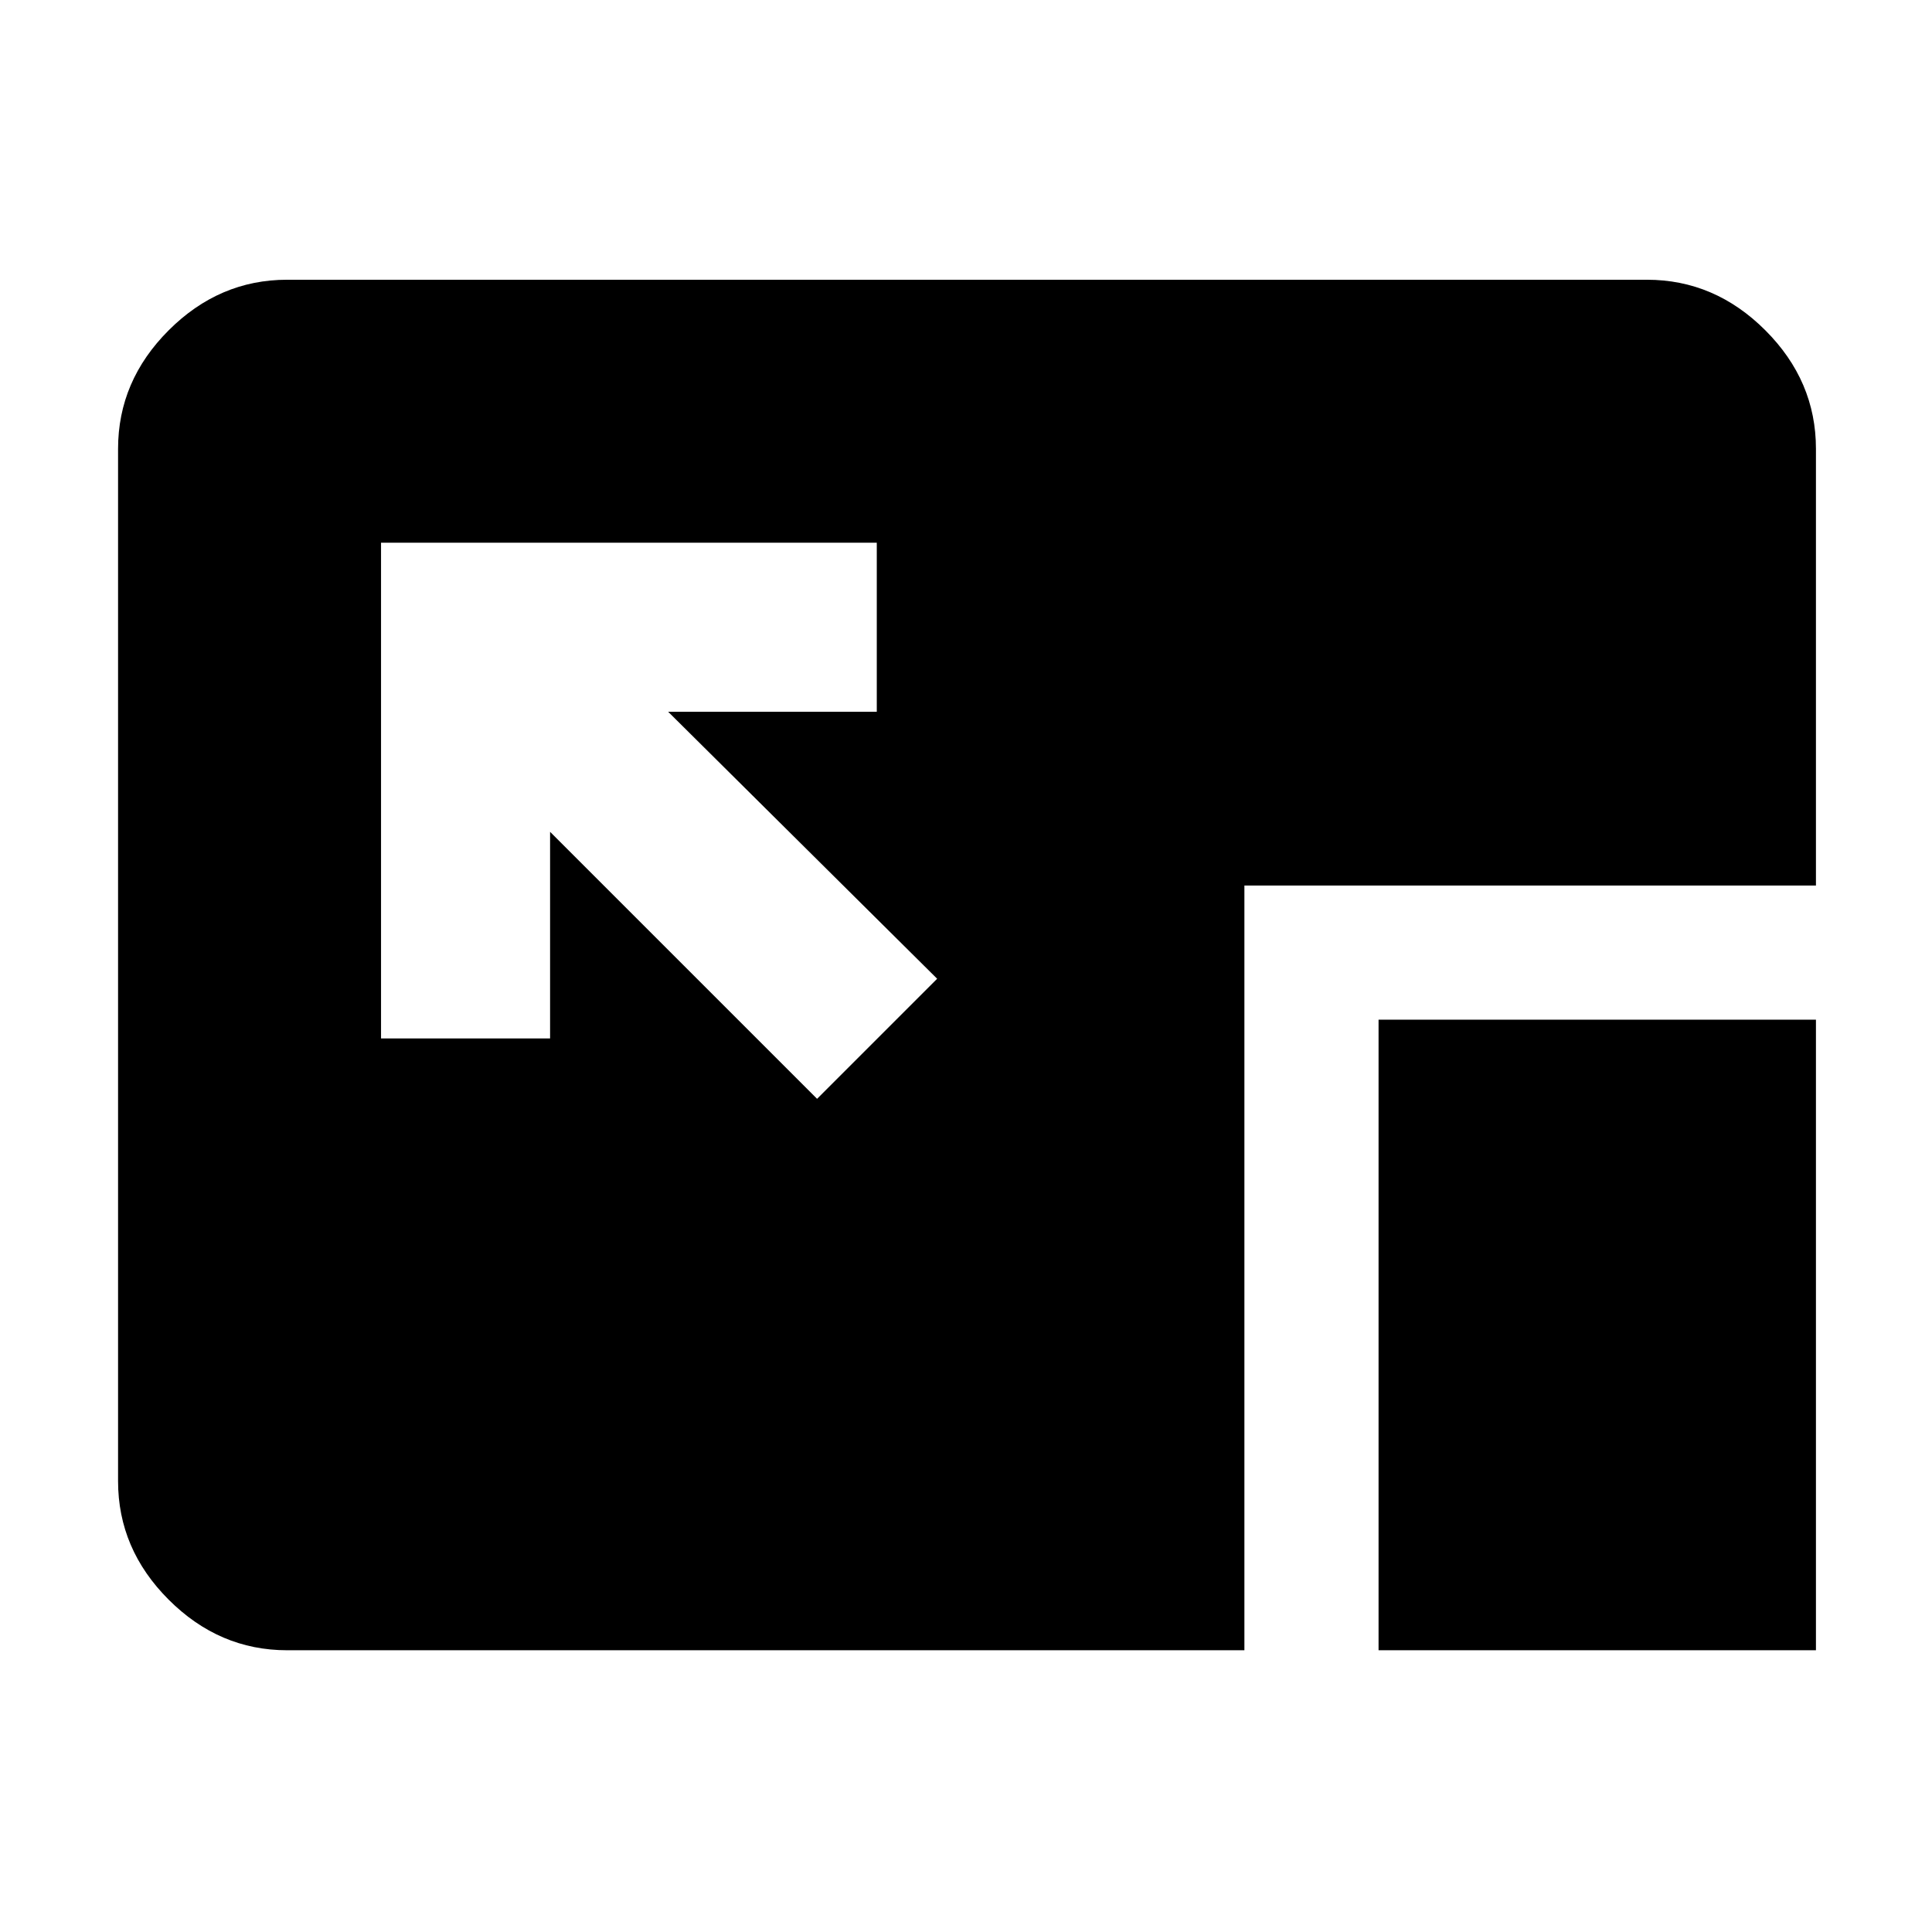 <svg xmlns="http://www.w3.org/2000/svg" height="40" viewBox="0 96 960 960" width="40"><path d="m406 641.999 59.666-59.666-133.667-132.667h103.667v-83.999H189.333v246.332h84V509.332L406 641.999ZM684.999 916V602.666h217.334V916H684.999Zm-542.333 0q-33.724 0-58.862-25.138Q58.667 865.725 58.667 832V319q0-33.725 25.137-58.862Q108.942 235 142.666 235h675.668q33.724 0 58.862 25.138 25.137 25.137 25.137 58.862v217h-284v380H142.666Z"/></svg>